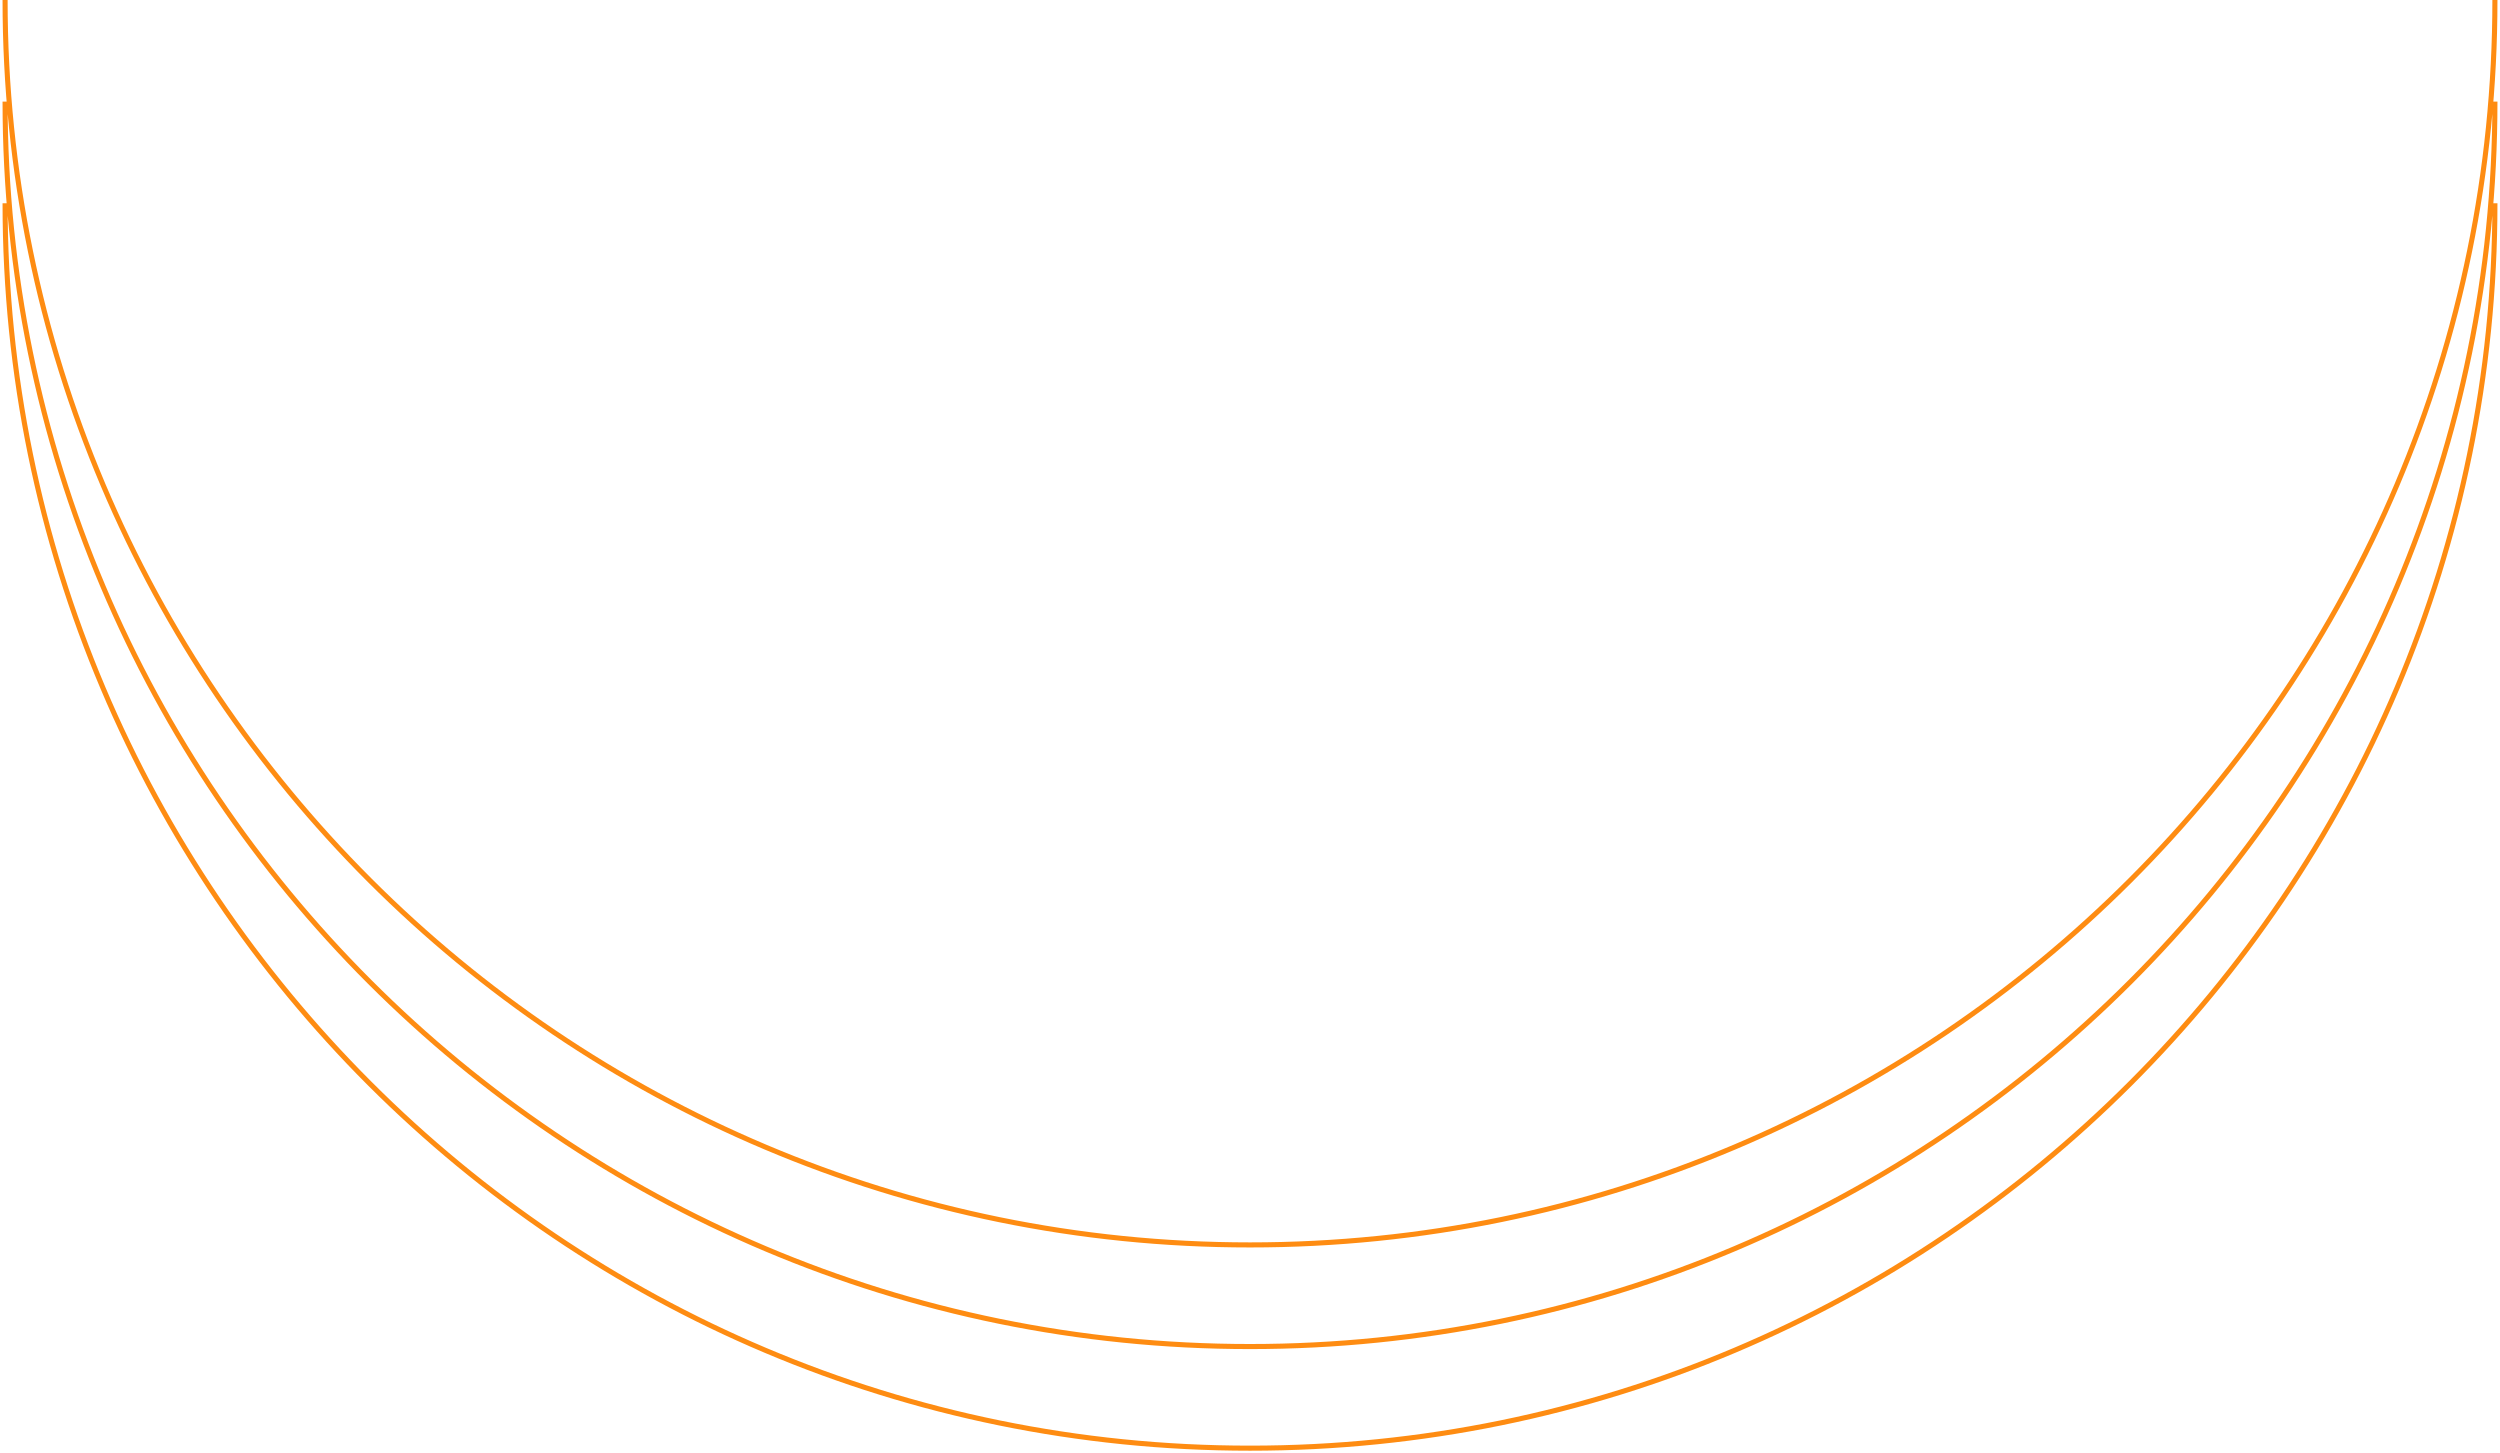 <svg width="492" height="286" viewBox="0 0 492 286" fill="none" xmlns="http://www.w3.org/2000/svg">
<path d="M1 40C1 175.31 110.69 285 246 285C381.31 285 491 175.31 491 40M1 20C1 155.31 110.69 265 246 265C381.31 265 491 155.31 491 20M1 0C1 135.31 110.69 245 246 245C381.31 245 491 135.31 491 0" stroke="#FE8C12"/>
</svg>
